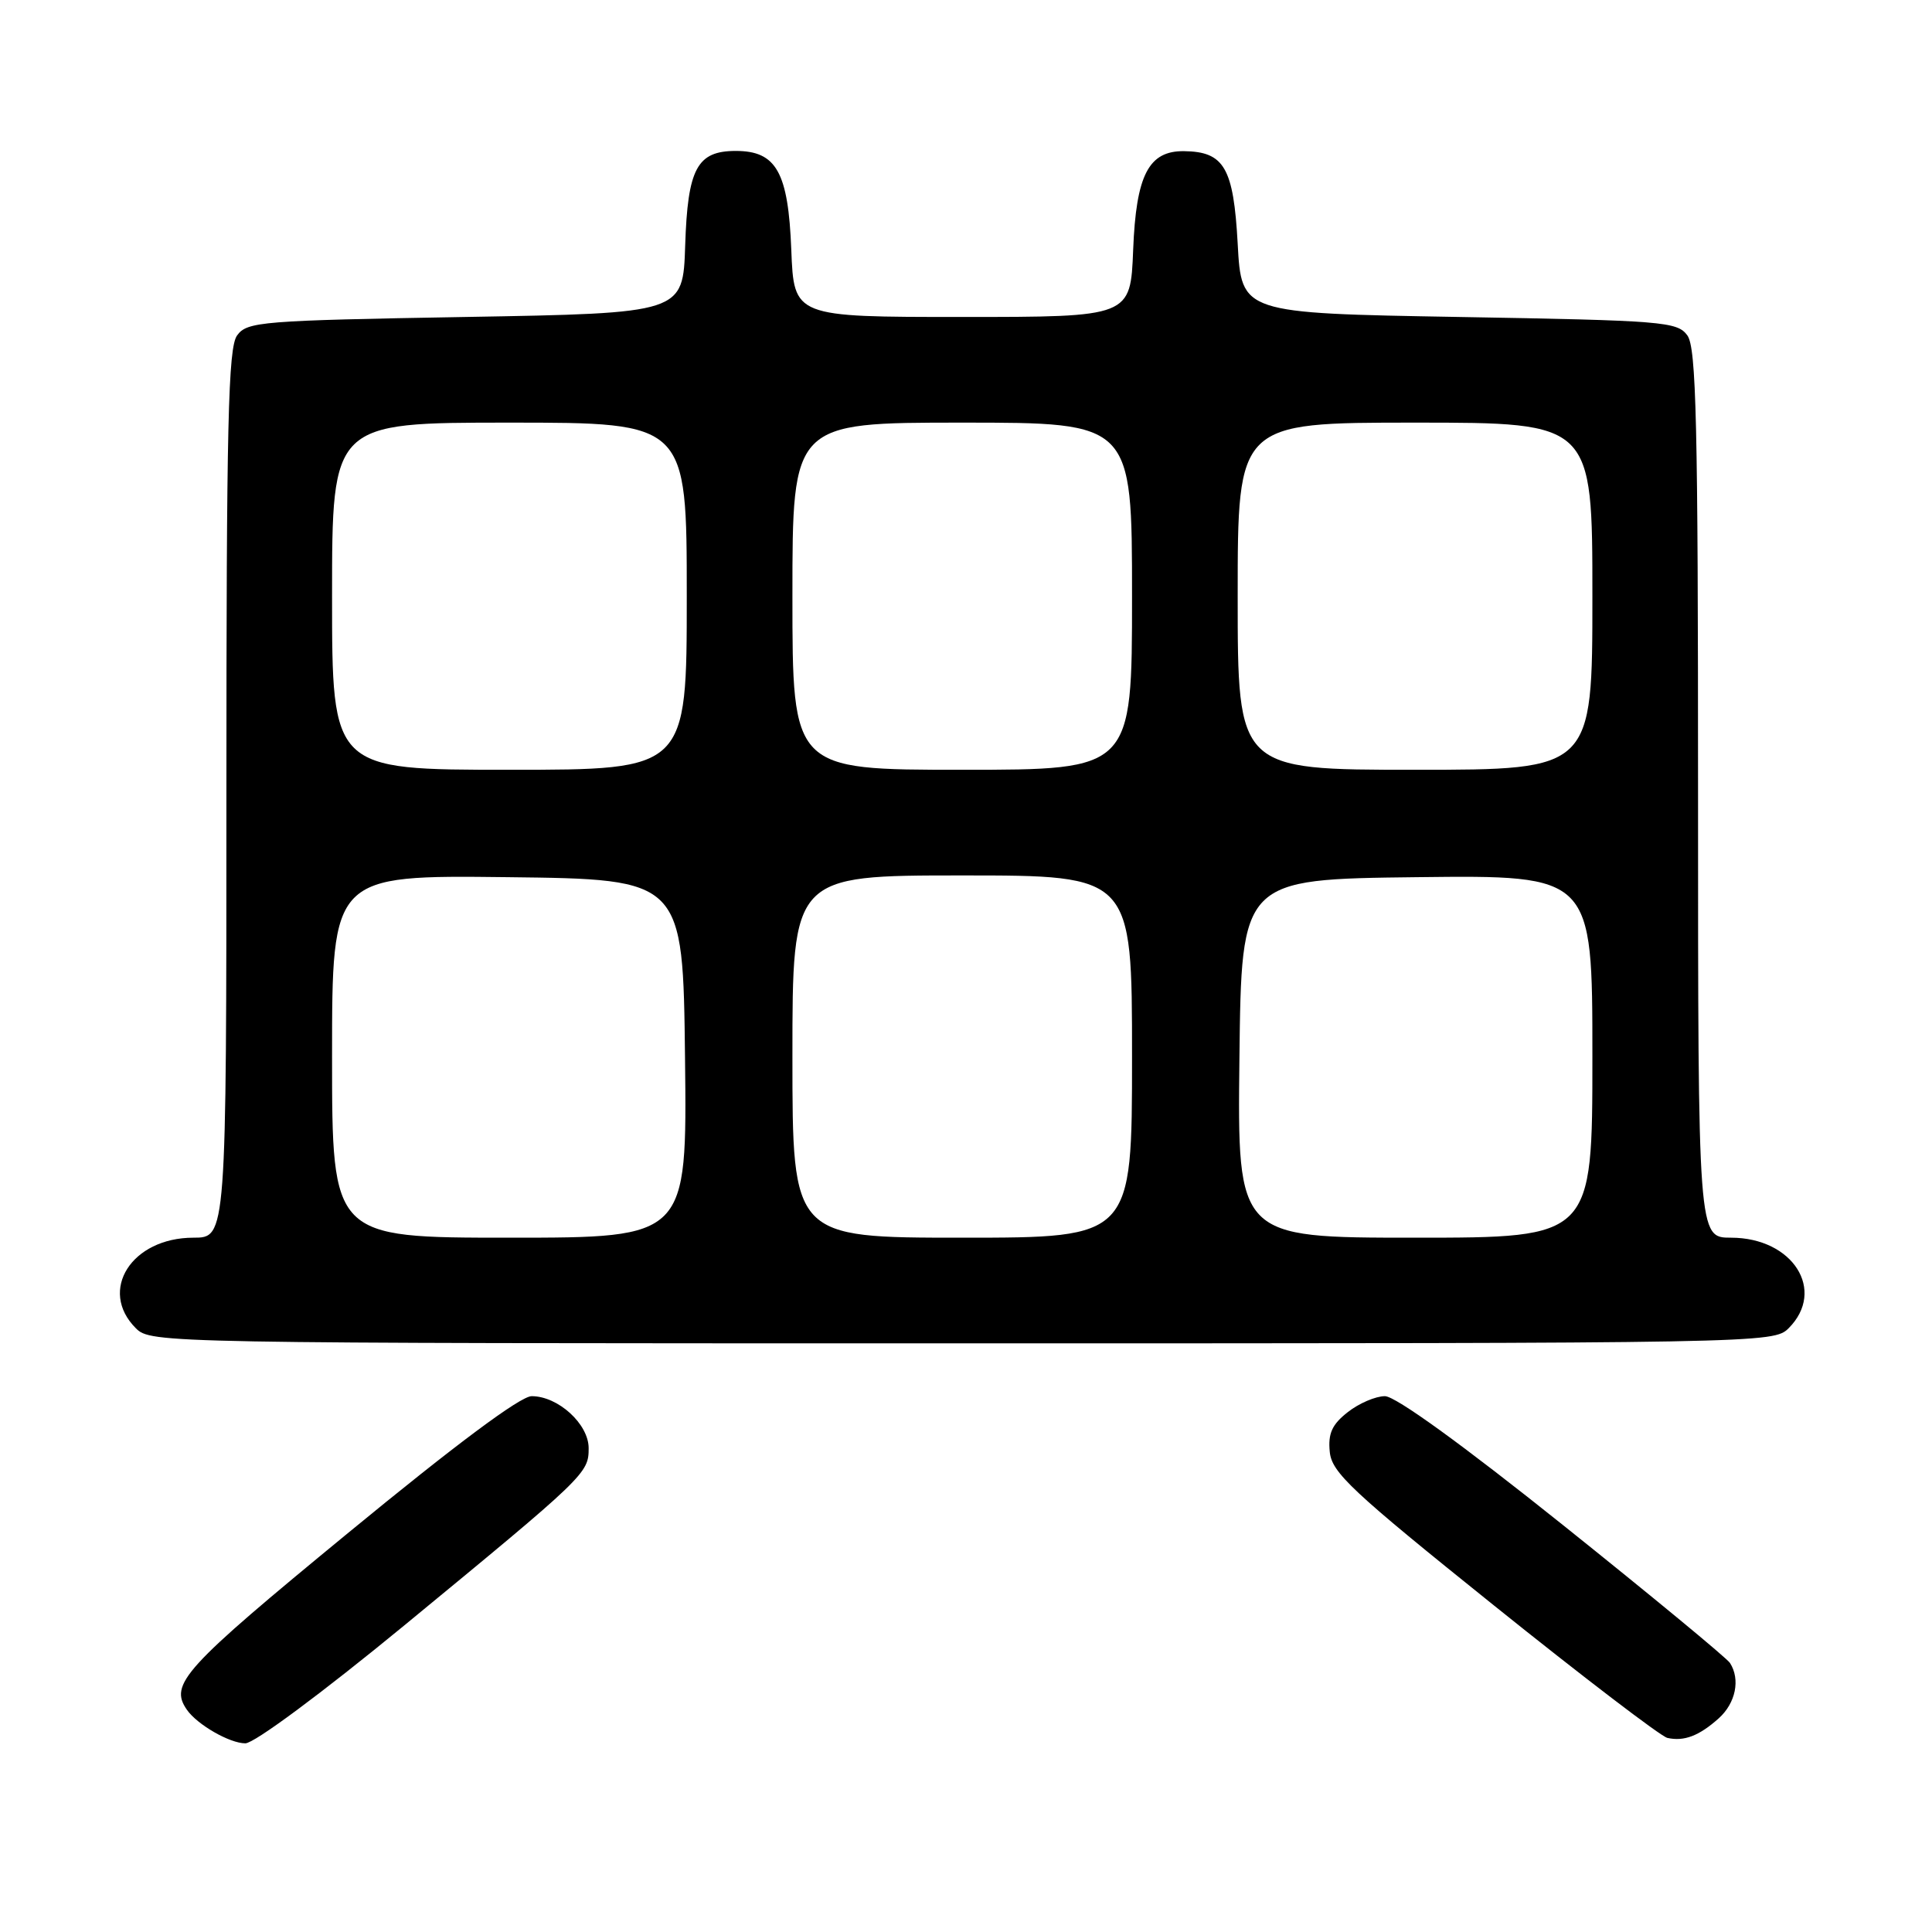 <?xml version="1.0" encoding="UTF-8" standalone="no"?>
<!DOCTYPE svg PUBLIC "-//W3C//DTD SVG 1.1//EN" "http://www.w3.org/Graphics/SVG/1.1/DTD/svg11.dtd" >
<svg xmlns="http://www.w3.org/2000/svg" xmlns:xlink="http://www.w3.org/1999/xlink" version="1.1" viewBox="0 0 256 256">
 <g >
 <path fill="currentColor"
d=" M 53.54 215.40 C 77.67 195.54 78.00 195.22 78.00 191.89 C 78.00 188.69 73.95 185.00 70.45 185.00 C 68.96 185.00 60.43 191.36 46.08 203.16 C 24.25 221.11 22.40 223.15 24.77 226.56 C 26.14 228.53 30.44 231.00 32.51 231.00 C 33.69 231.00 42.64 224.36 53.54 215.40 Z  M 227.75 227.68 C 229.99 225.66 230.63 222.53 229.23 220.35 C 228.83 219.72 218.88 211.50 207.13 202.10 C 193.77 191.41 184.91 185.00 183.51 185.00 C 182.28 185.00 180.06 185.95 178.58 187.12 C 176.50 188.75 175.96 189.94 176.20 192.37 C 176.46 195.12 179.06 197.56 197.93 212.71 C 209.72 222.18 220.07 230.08 220.93 230.28 C 223.15 230.78 225.15 230.01 227.75 227.68 Z  M 237.00 176.00 C 242.01 170.99 237.56 164.00 229.37 164.00 C 225.00 164.00 225.00 164.00 225.00 105.19 C 225.00 56.00 224.77 46.06 223.58 44.44 C 222.25 42.62 220.40 42.47 193.33 42.00 C 164.50 41.50 164.50 41.50 164.00 32.29 C 163.45 22.23 162.22 20.10 156.90 20.03 C 152.20 19.97 150.54 23.18 150.15 33.10 C 149.80 42.00 149.80 42.00 127.50 42.00 C 105.20 42.00 105.20 42.00 104.85 33.10 C 104.45 22.81 102.87 20.00 97.50 20.00 C 92.36 20.00 91.12 22.32 90.79 32.53 C 90.50 41.50 90.50 41.50 61.67 42.00 C 34.60 42.47 32.75 42.62 31.42 44.44 C 30.23 46.06 30.00 56.00 30.00 105.19 C 30.00 164.00 30.00 164.00 25.63 164.00 C 17.44 164.00 12.99 170.99 18.00 176.00 C 19.98 177.98 21.33 178.00 127.50 178.00 C 233.67 178.00 235.02 177.98 237.00 176.00 Z  M 44.00 139.98 C 44.00 115.96 44.00 115.96 67.25 116.23 C 90.50 116.50 90.50 116.50 90.77 140.25 C 91.04 164.00 91.04 164.00 67.52 164.00 C 44.00 164.00 44.00 164.00 44.00 139.98 Z  M 105.00 140.00 C 105.00 116.00 105.00 116.00 127.50 116.00 C 150.00 116.00 150.00 116.00 150.00 140.00 C 150.00 164.00 150.00 164.00 127.50 164.00 C 105.00 164.00 105.00 164.00 105.00 140.00 Z  M 164.23 140.25 C 164.50 116.50 164.50 116.50 187.75 116.23 C 211.00 115.96 211.00 115.96 211.00 139.98 C 211.00 164.00 211.00 164.00 187.48 164.00 C 163.96 164.00 163.96 164.00 164.23 140.25 Z  M 44.00 79.00 C 44.00 56.00 44.00 56.00 67.50 56.00 C 91.00 56.00 91.00 56.00 91.00 79.00 C 91.00 102.00 91.00 102.00 67.50 102.00 C 44.00 102.00 44.00 102.00 44.00 79.00 Z  M 105.00 79.00 C 105.00 56.00 105.00 56.00 127.50 56.00 C 150.00 56.00 150.00 56.00 150.00 79.00 C 150.00 102.00 150.00 102.00 127.50 102.00 C 105.00 102.00 105.00 102.00 105.00 79.00 Z  M 164.00 79.00 C 164.00 56.00 164.00 56.00 187.50 56.00 C 211.00 56.00 211.00 56.00 211.00 79.00 C 211.00 102.00 211.00 102.00 187.50 102.00 C 164.00 102.00 164.00 102.00 164.00 79.00 Z "/>
</g>
</svg>